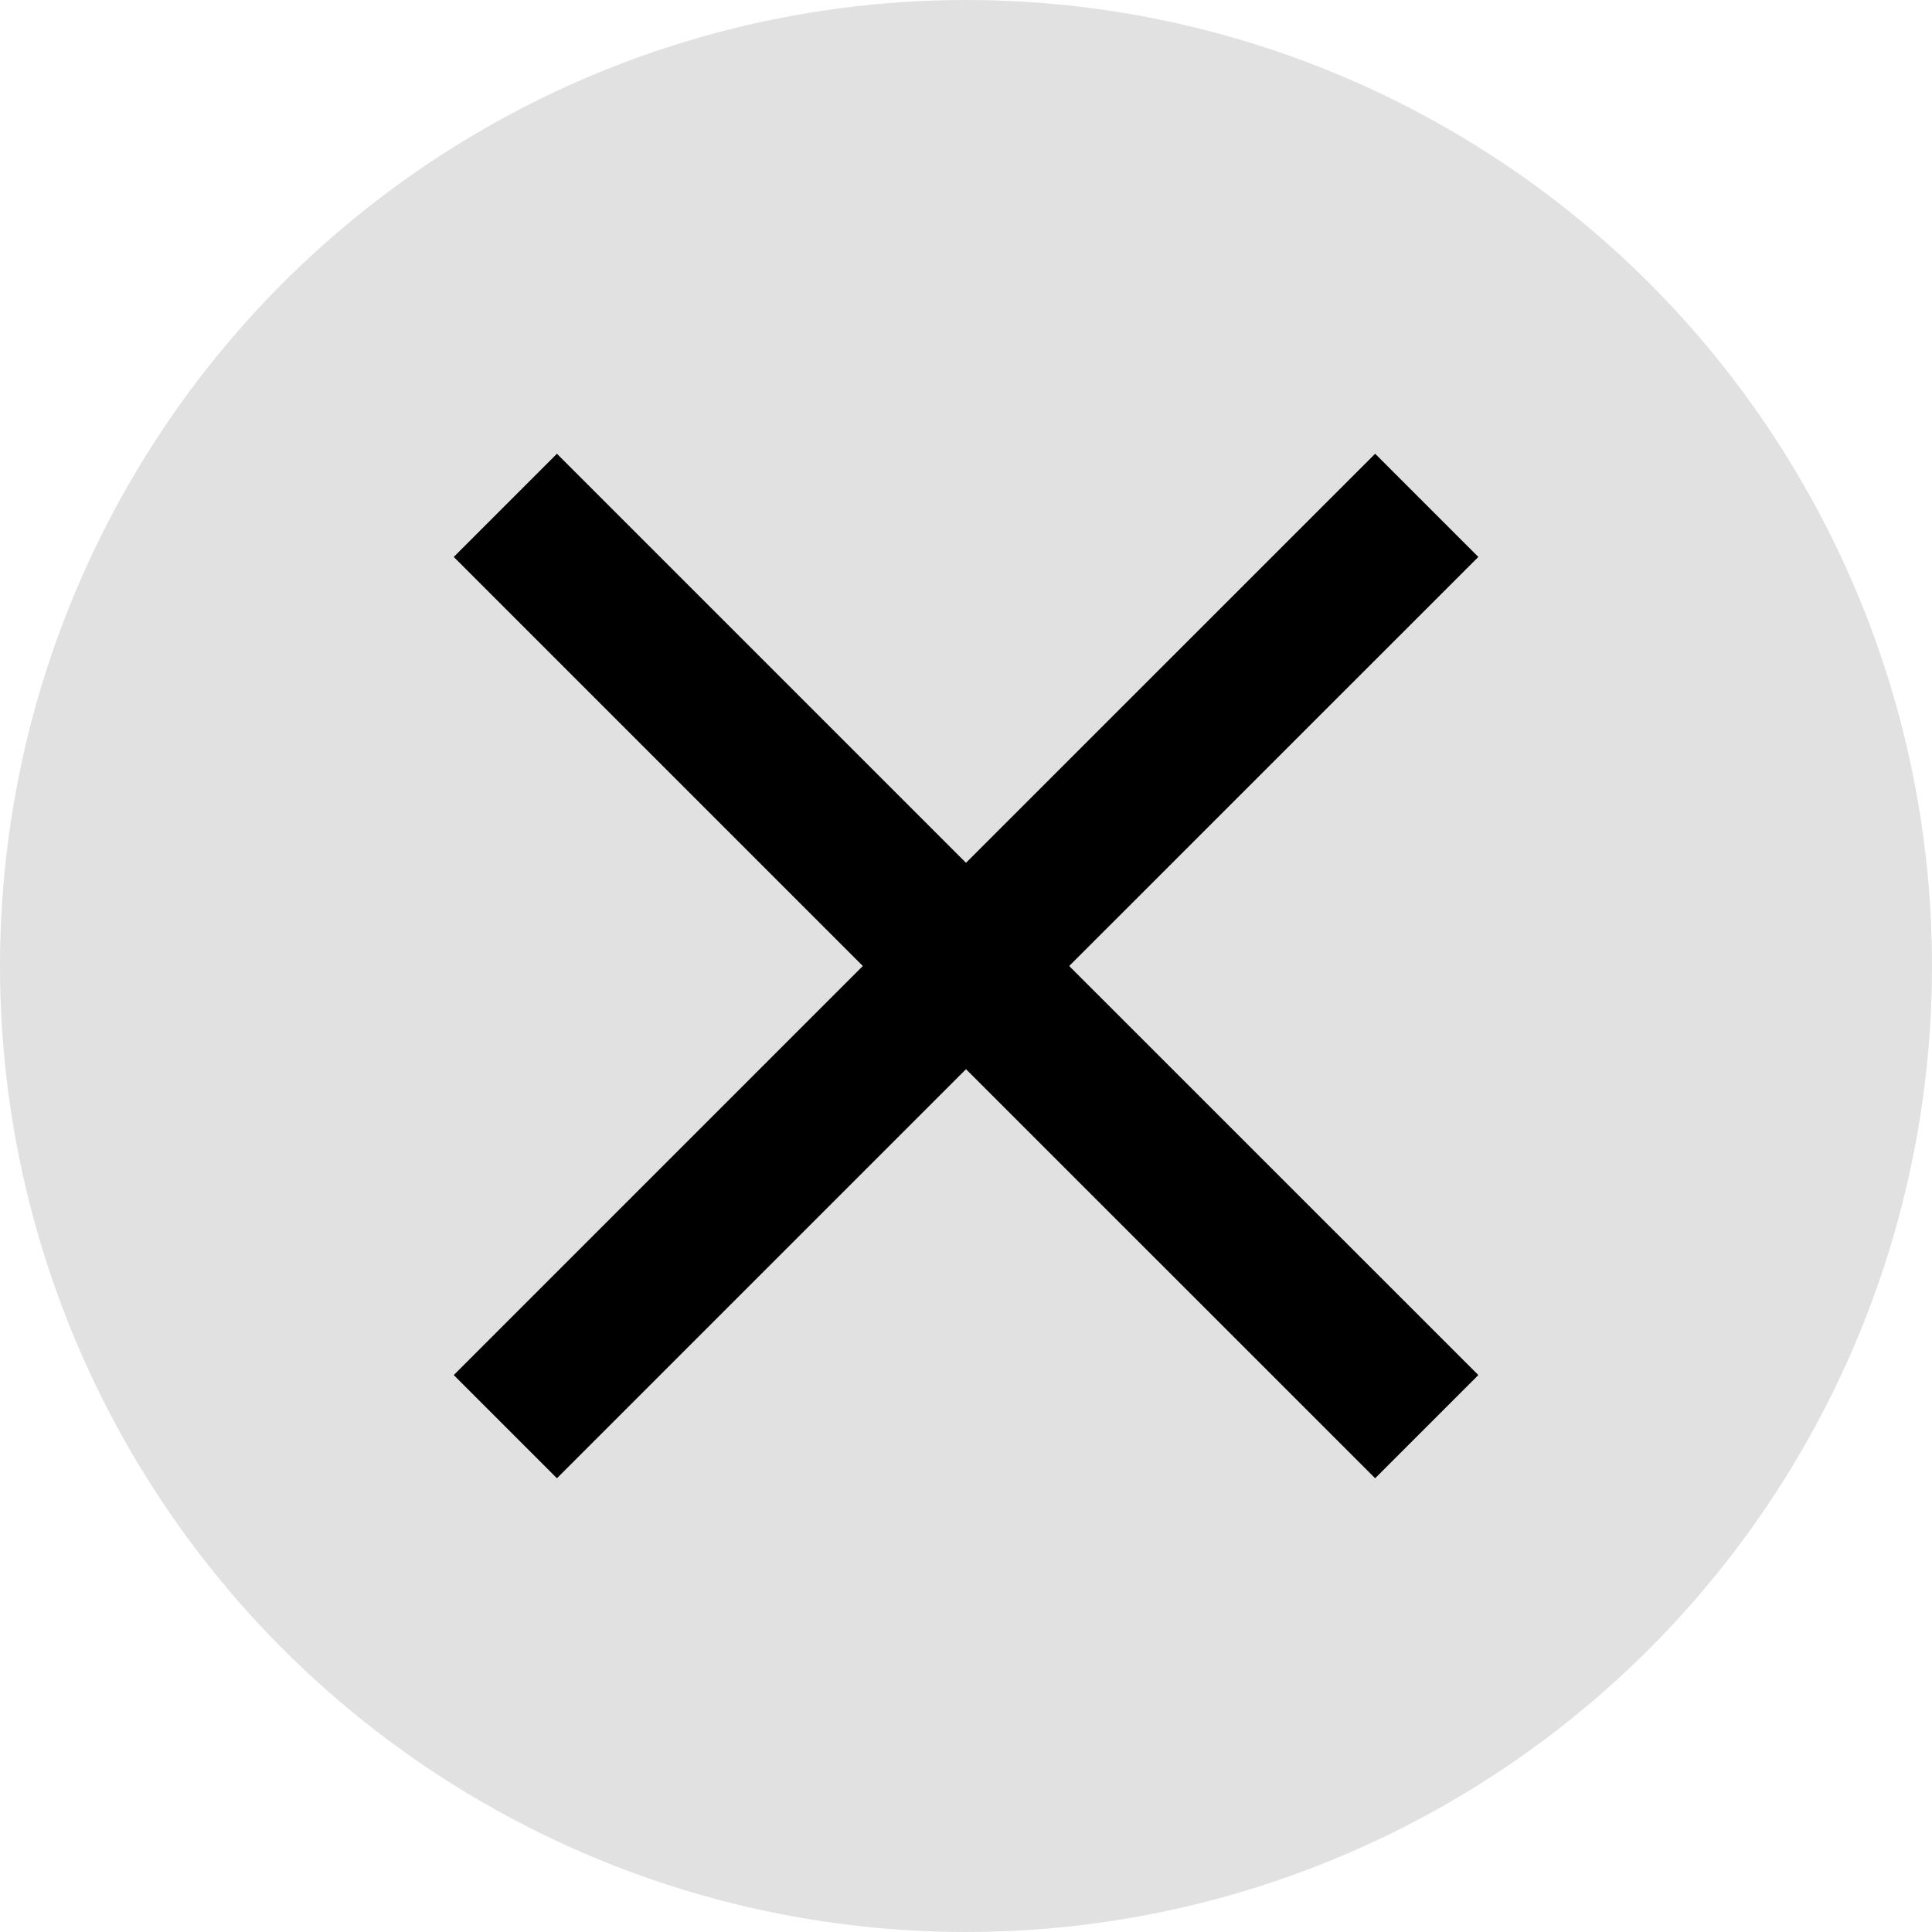<svg width="20" height="20" viewBox="0 0 22 22" fill="none" xmlns="http://www.w3.org/2000/svg">
<circle opacity="0.4" cx="11" cy="11" r="11" fill="#B4B4B4"/>
<g clip-path="url(#clip0_107_60)">
<path d="M16.834 6.342L15.659 5.167L11 9.825L6.342 5.167L5.167 6.342L9.825 11L5.167 15.658L6.342 16.833L11 12.175L15.659 16.833L16.834 15.658L12.175 11L16.834 6.342Z" fill="black"/>
</g>
<defs>
<clipPath id="clip0_107_60">
<rect width="20" height="20" fill="white" transform="translate(1 1)"/>
</clipPath>
</defs>
</svg>

